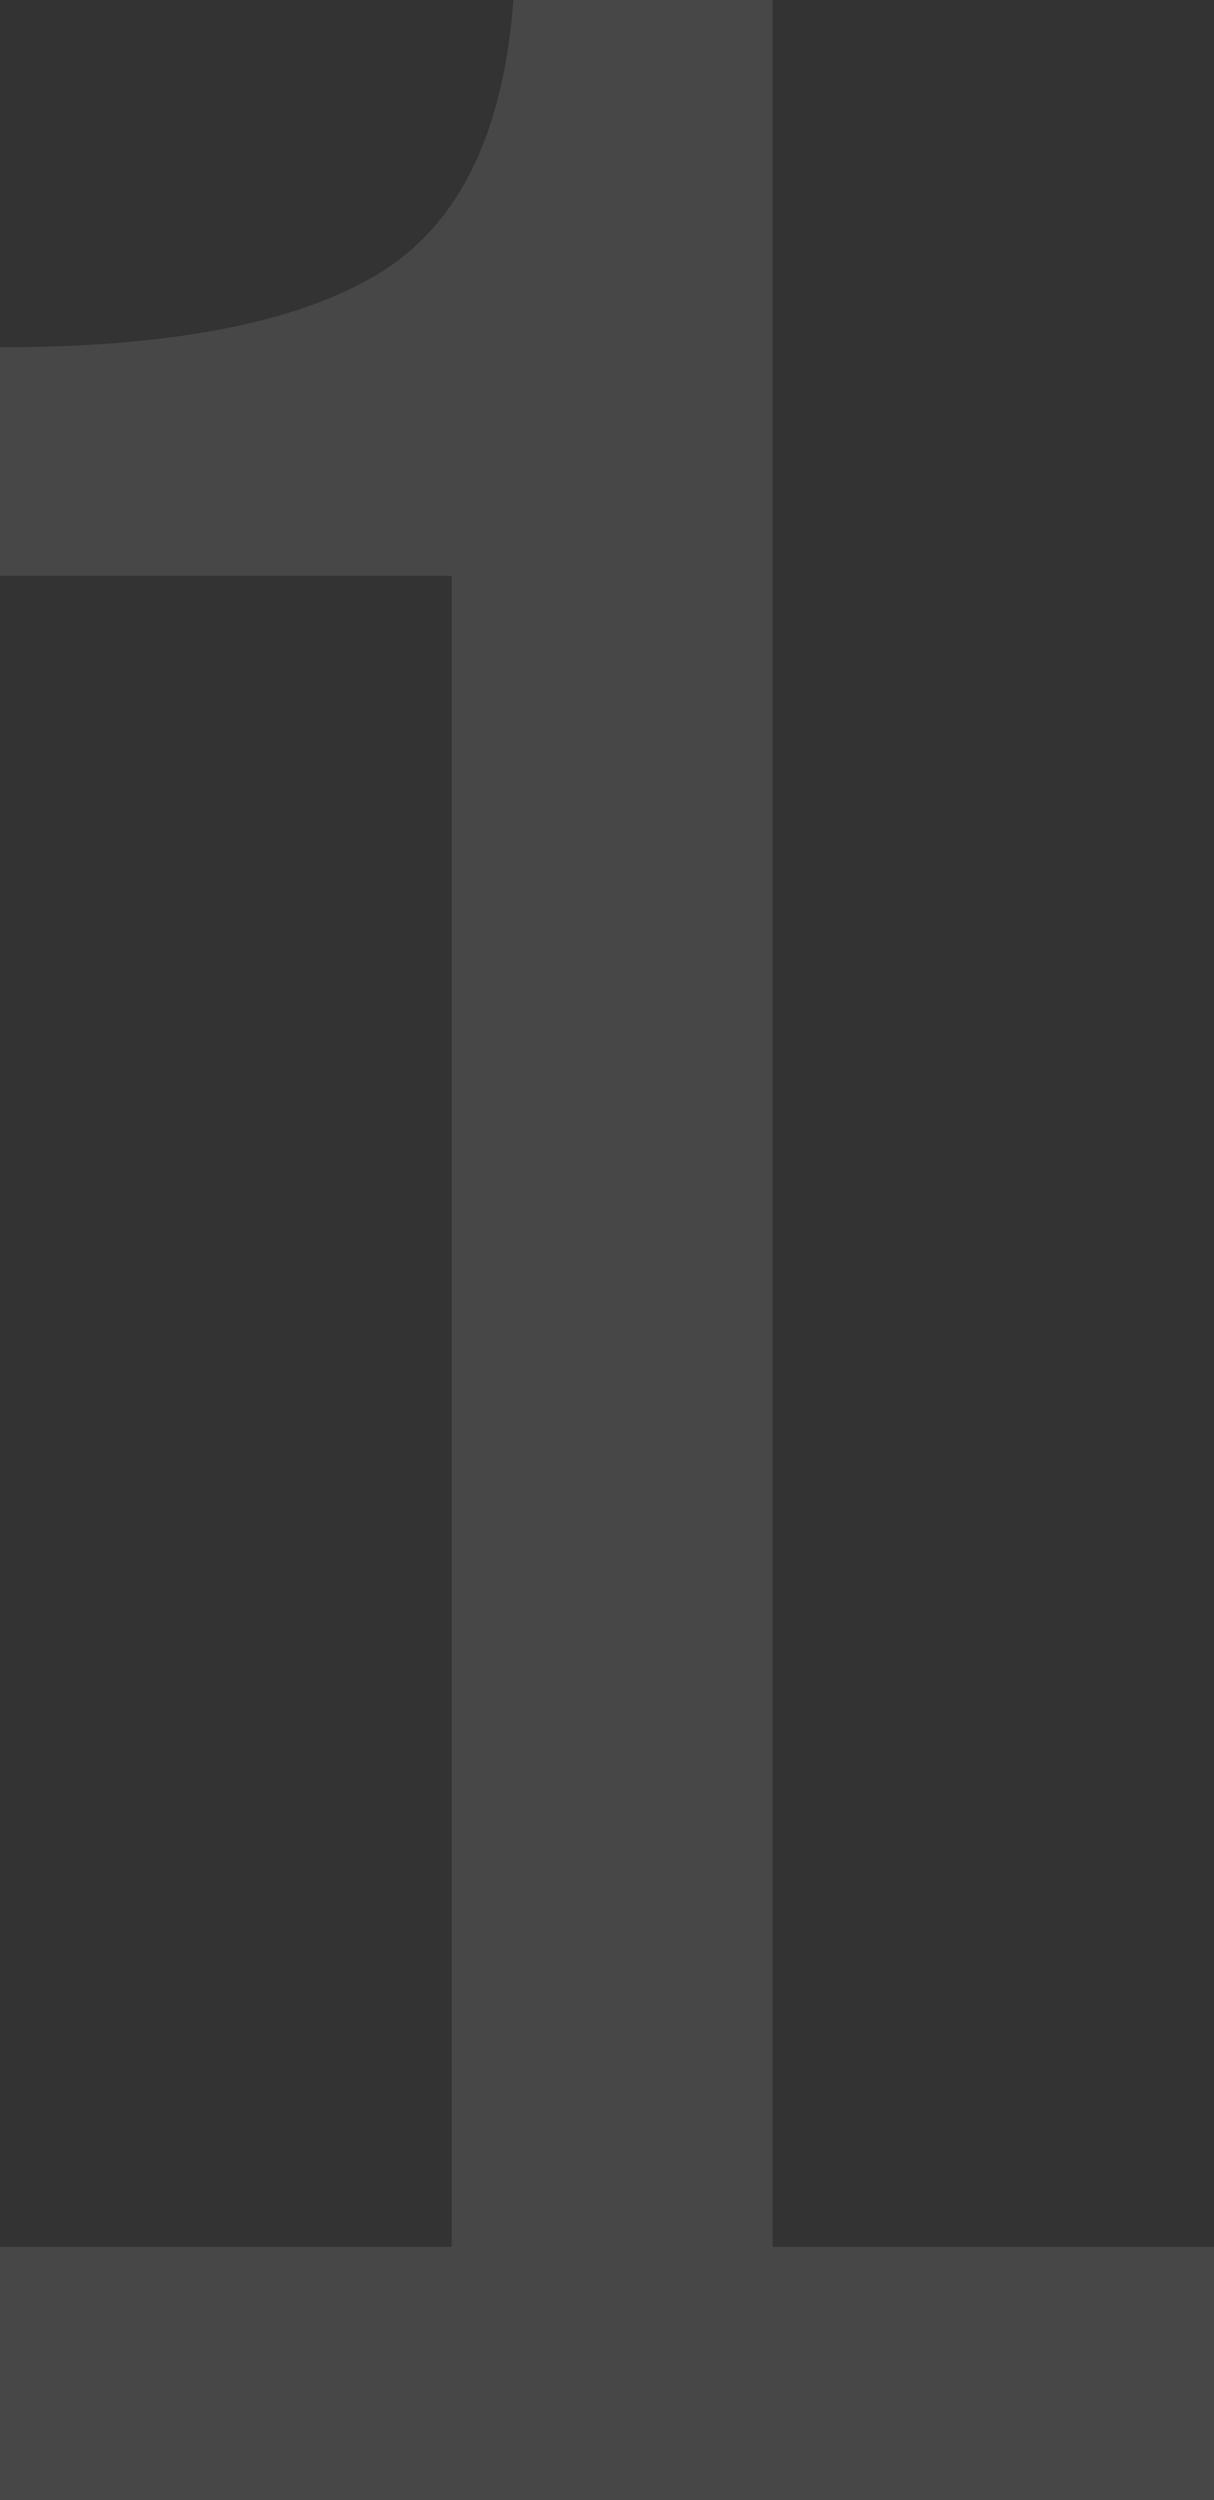 <svg xmlns="http://www.w3.org/2000/svg" viewBox="0 0 31.9 65.65"><rect x="0" y="0" width="31.9" height="65.65" fill="#333333" stroke="none"/><defs><style>.cls-1{opacity:0.1;}.cls-2{fill:#fff;}</style></defs><title>1</title><g id="图层_2" data-name="图层 2"><g id="图层_1-2" data-name="图层 1"><g class="cls-1"><path class="cls-2" d="M31.9,65.65H0V59H11.87V15.12H0v-6q6.72,0,9.91-1.91T13.49,0H20.3V59H31.9Z"/></g></g></g></svg>